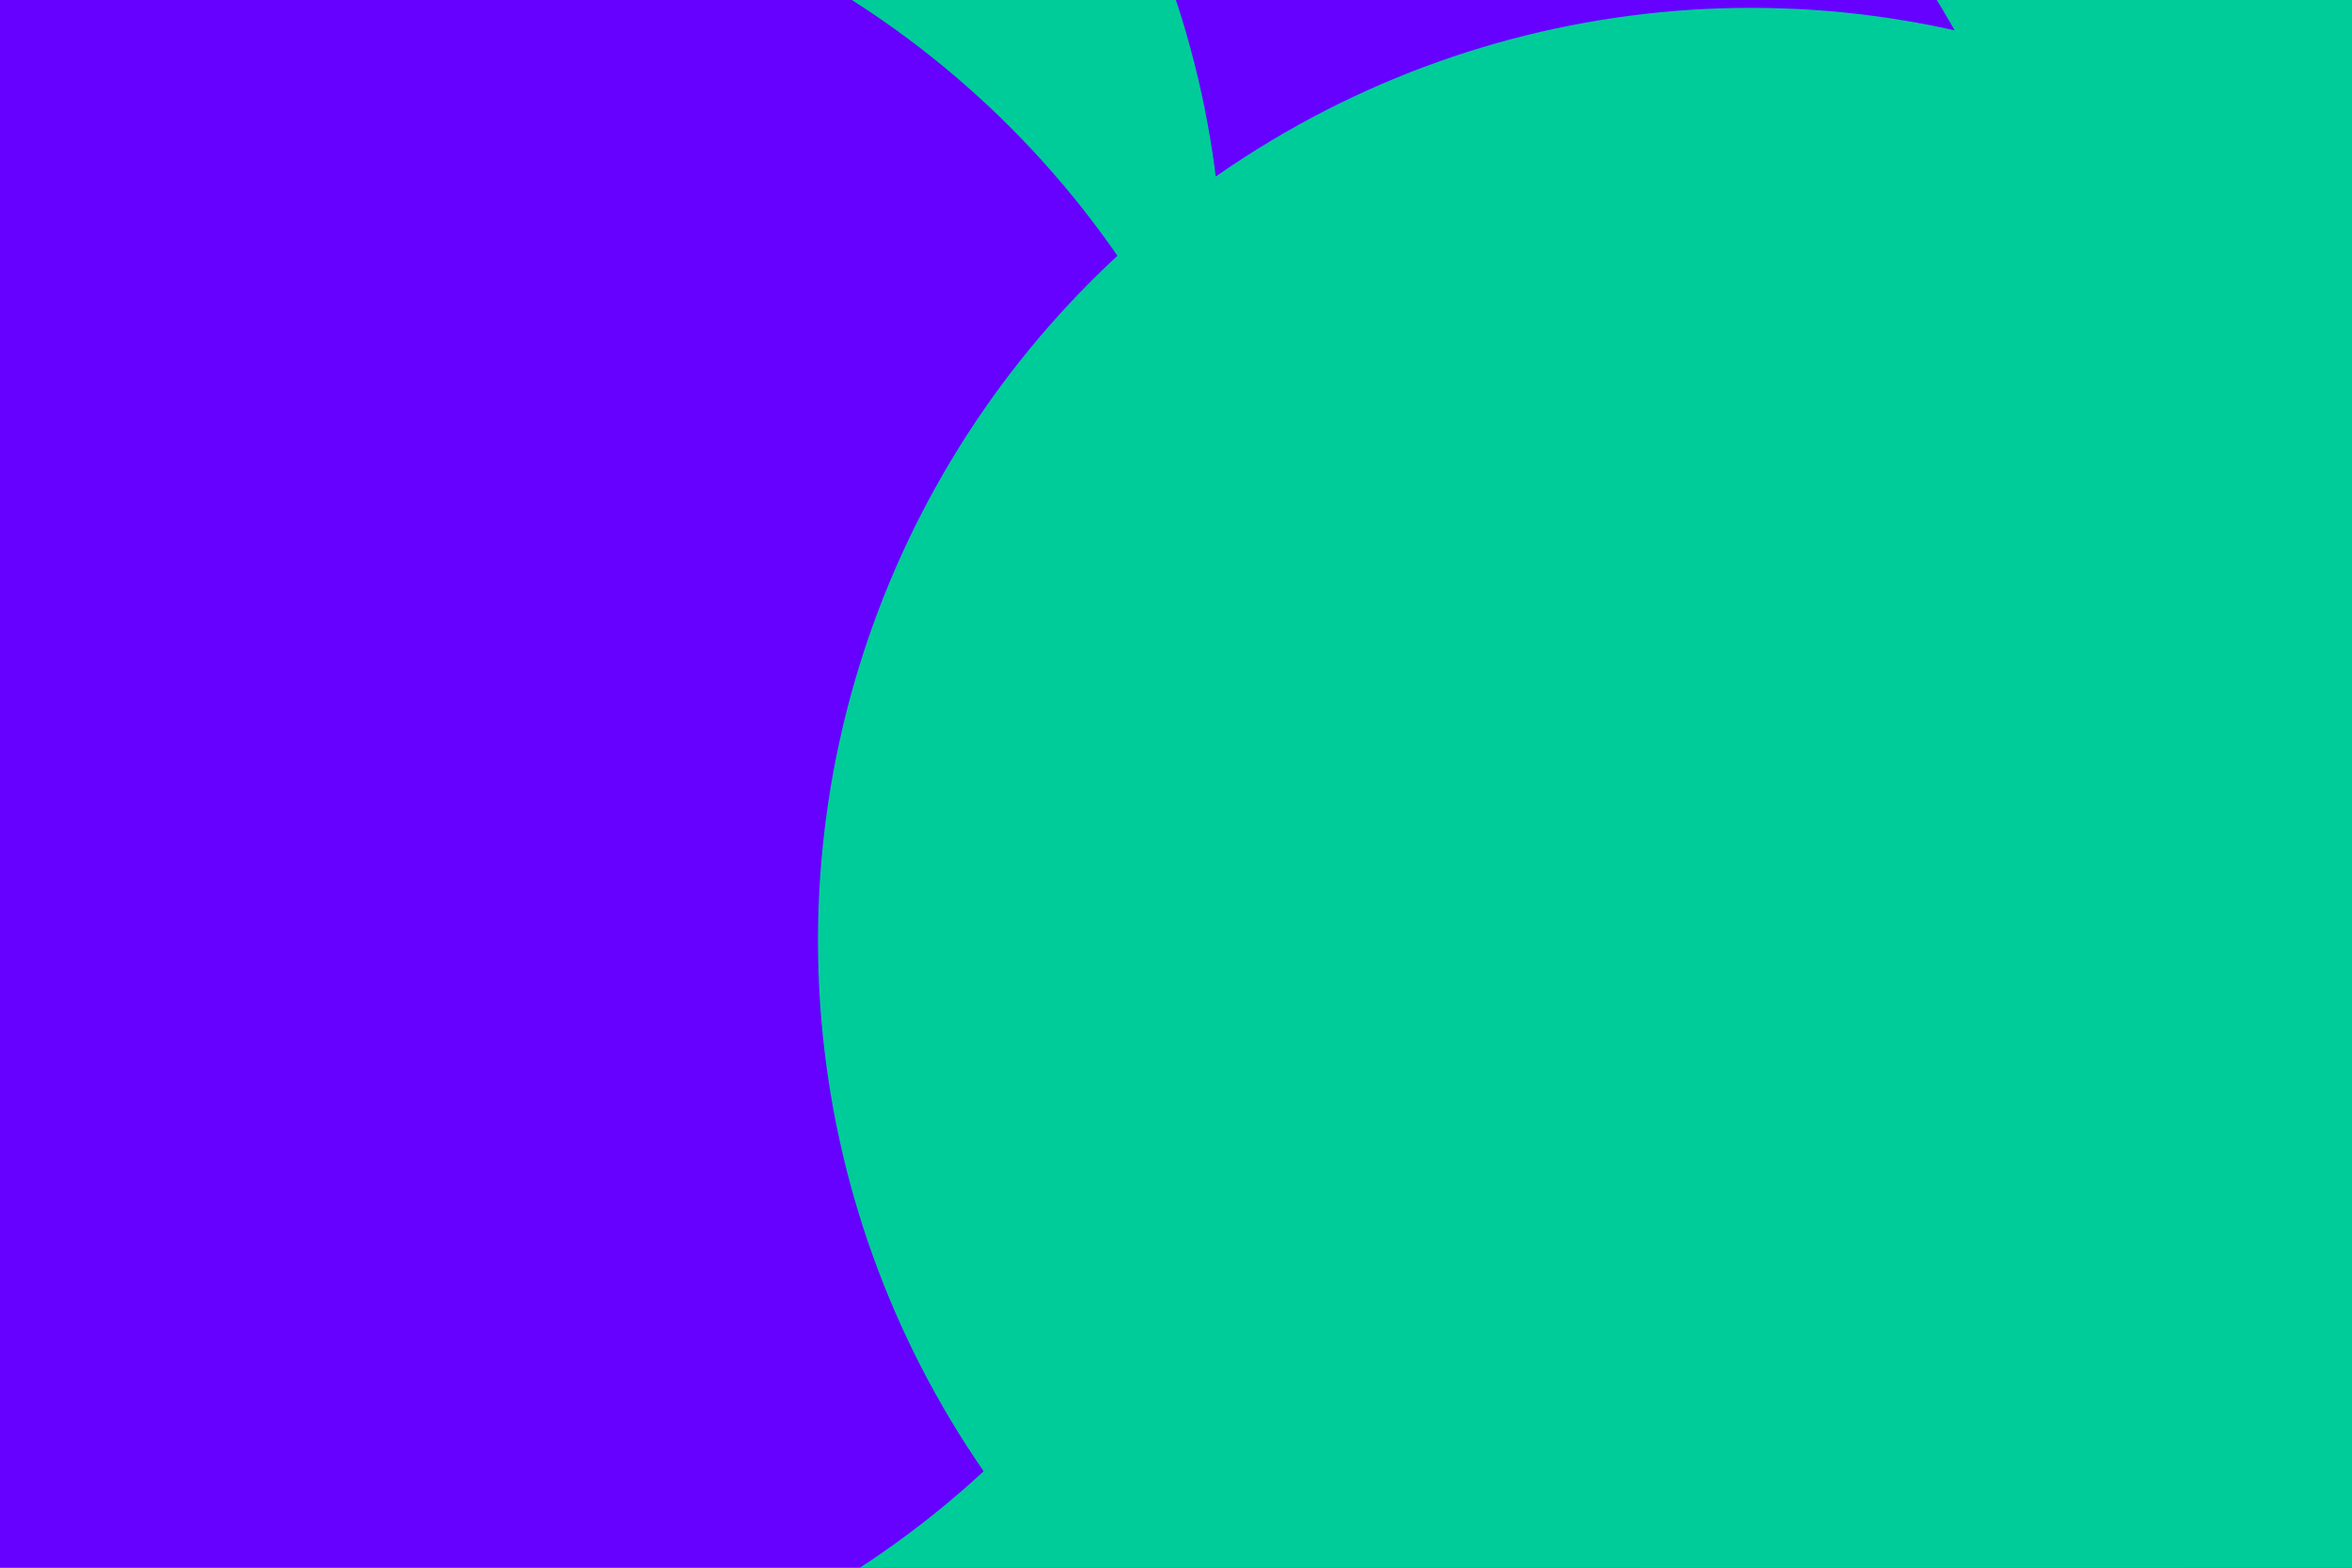 <svg id="visual" viewBox="0 0 900 600" width="900" height="600" xmlns="http://www.w3.org/2000/svg" xmlns:xlink="http://www.w3.org/1999/xlink" version="1.1"><defs><filter id="blur1" x="-10%" y="-10%" width="120%" height="120%"><feFlood flood-opacity="0" result="BackgroundImageFix"></feFlood><feBlend mode="normal" in="SourceGraphic" in2="BackgroundImageFix" result="shape"></feBlend><feGaussianBlur stdDeviation="161" result="effect1_foregroundBlur"></feGaussianBlur></filter></defs><rect width="900" height="600" fill="#6600FF"></rect><g filter="url(#blur1)"><circle cx="856" cy="326" fill="#00CC99" r="357"></circle><circle cx="437" cy="187" fill="#6600FF" r="357"></circle><circle cx="111" cy="112" fill="#00CC99" r="357"></circle><circle cx="480" cy="596" fill="#00CC99" r="357"></circle><circle cx="134" cy="301" fill="#6600FF" r="357"></circle><circle cx="670" cy="360" fill="#00CC99" r="357"></circle></g></svg>